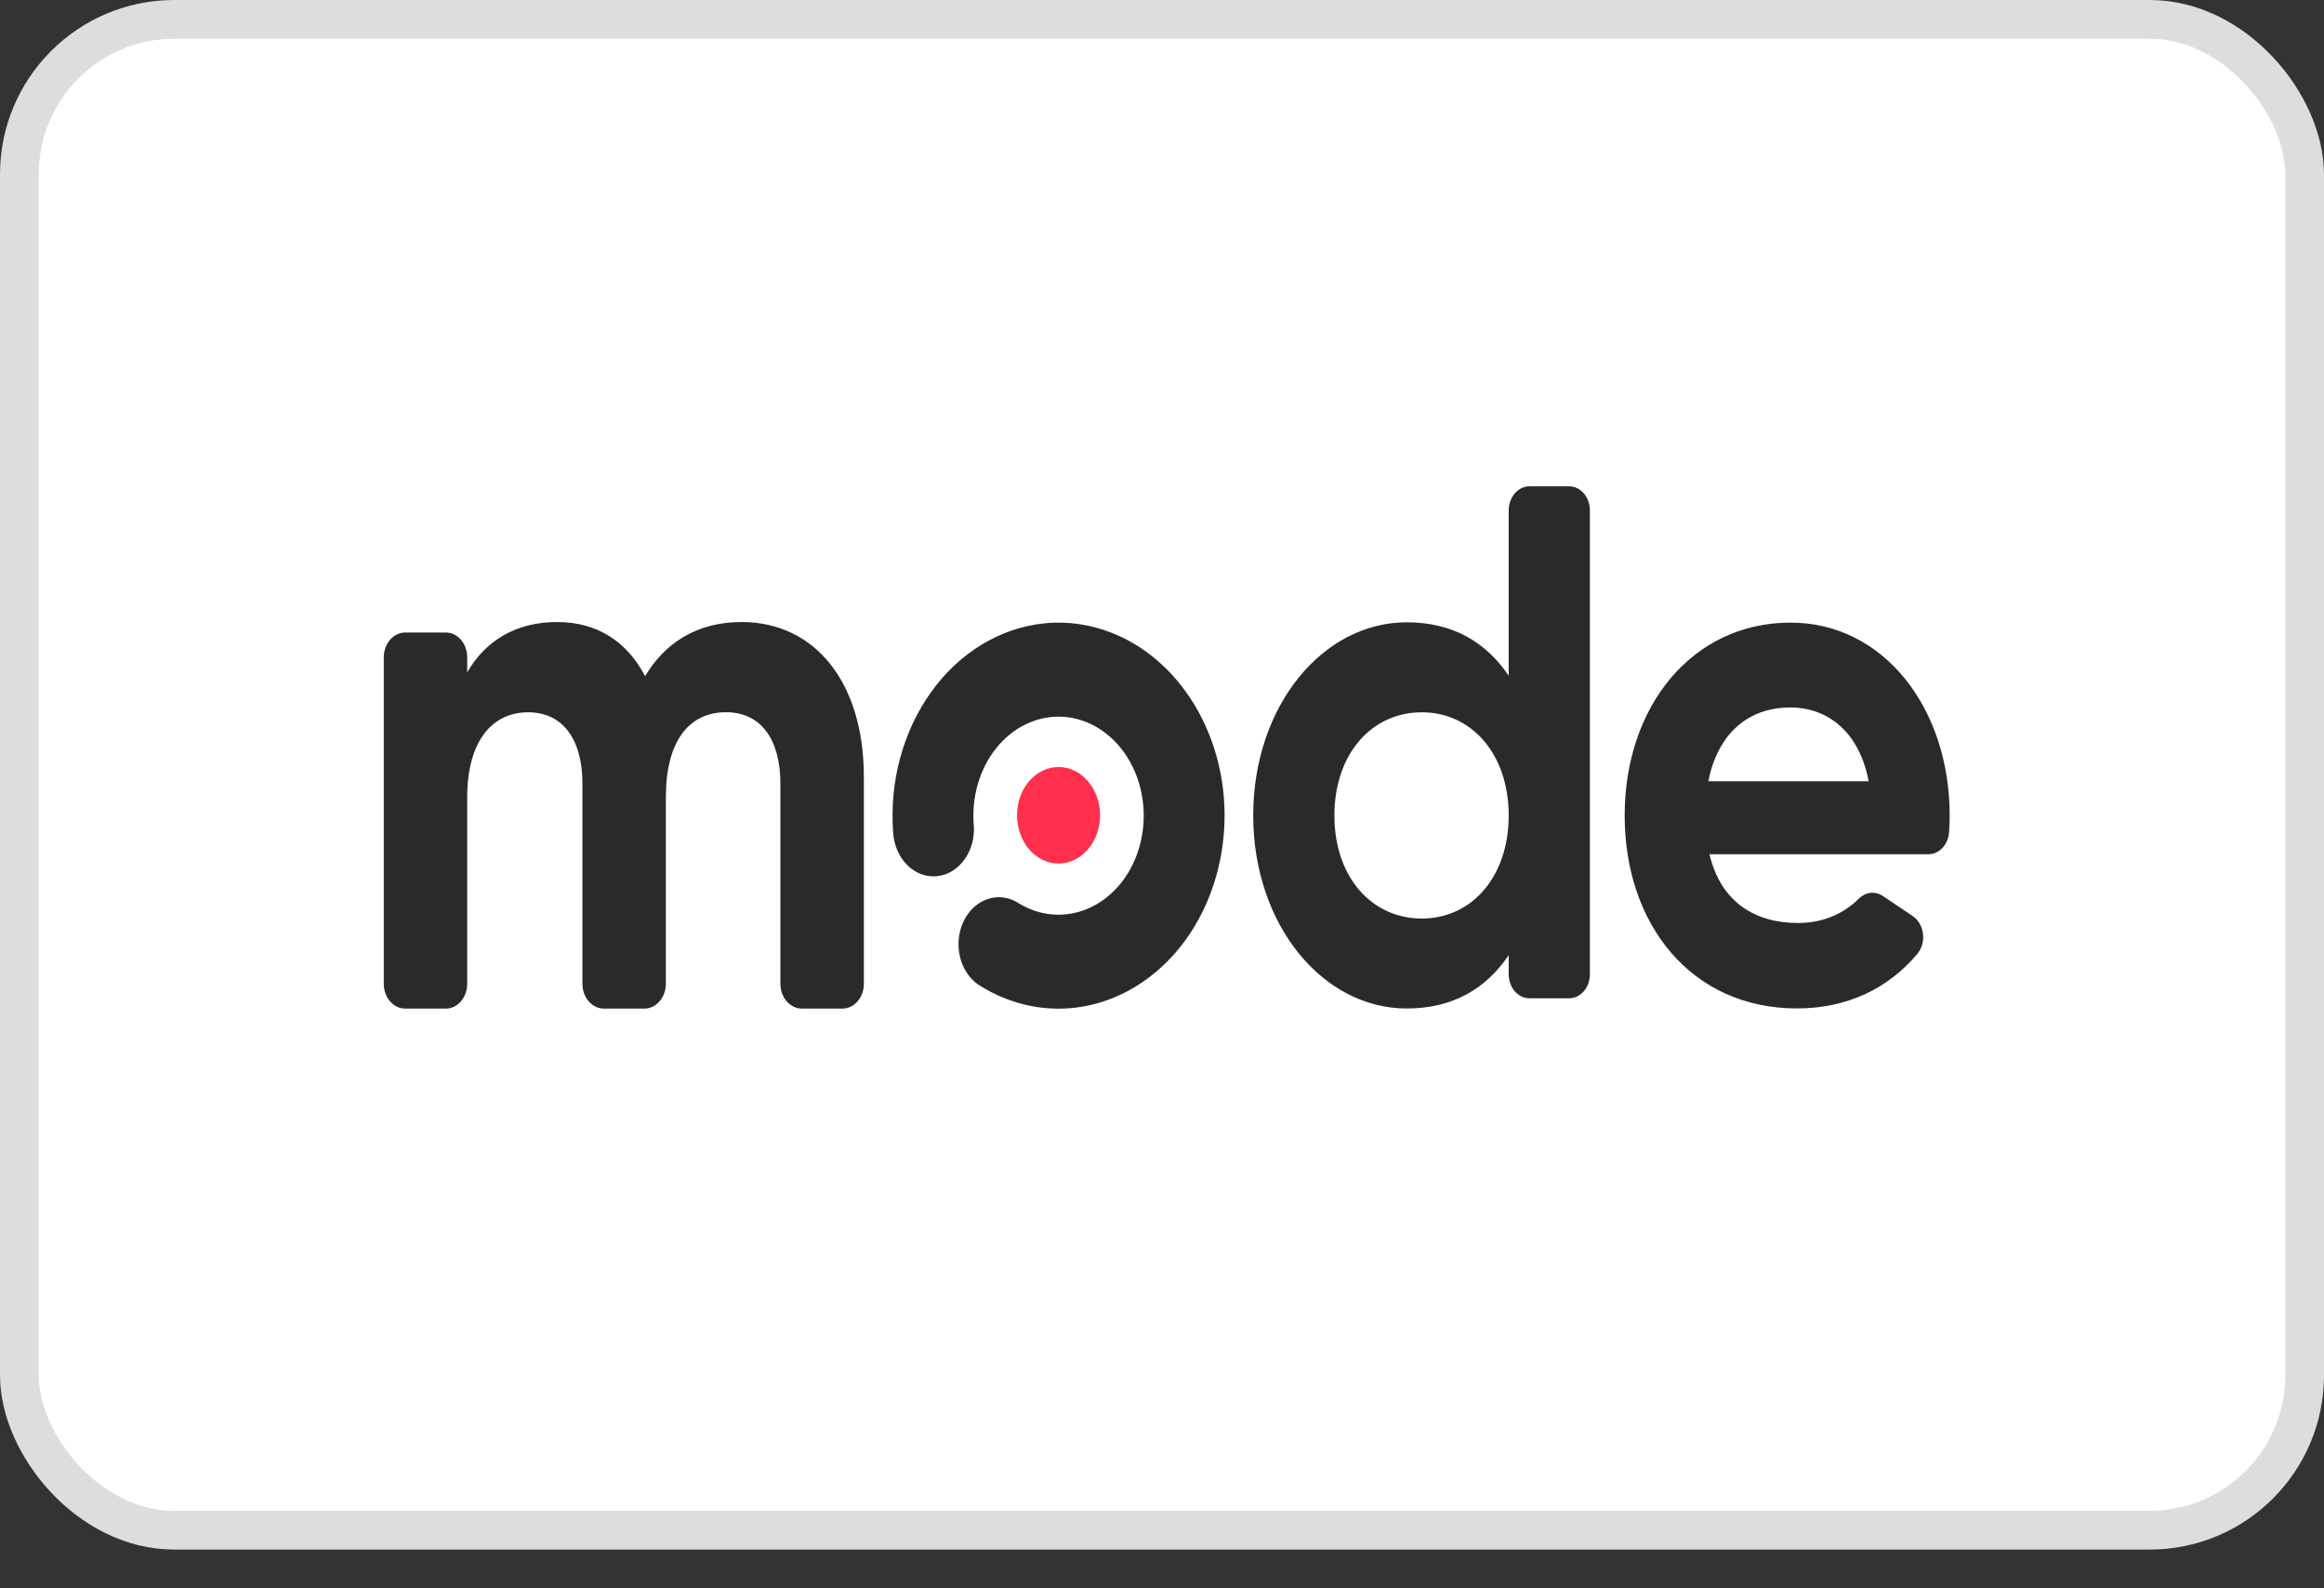 <svg width="60" height="41" xmlns="http://www.w3.org/2000/svg" role="img">
                  <rect width="100%" height="100%" fill="#333333" stroke="none"/>
                  <title>Mode</title>
                  <g>
                    <rect x=".5" y=".5" width="59" height="39" rx="4" fill="#FFF" stroke="#DDD"></rect>
                    <g fill="#2A2A2A">
                      <path d="m 27.329,22.291 c 0.592,0 1.072,-0.558 1.072,-1.246 0,-0.688 -0.48,-1.246 -1.072,-1.246 -0.592,0 -1.072,0.558 -1.072,1.246 0,0.688 0.48,1.246 1.072,1.246 z" fill="#ff2f4d"></path>
                      <path d="M 39.486 12.553 C 39.416 12.553 39.346 12.57 39.281 12.602 C 39.216 12.633 39.157 12.679 39.107 12.736 C 39.058 12.794 39.019 12.862 38.992 12.938 C 38.965 13.013 38.951 13.094 38.951 13.176 L 38.951 17.443 C 38.366 16.575 37.504 16.064 36.318 16.064 C 34.142 16.064 32.355 18.235 32.355 21.049 C 32.355 23.863 34.142 26.033 36.318 26.033 C 37.504 26.033 38.365 25.525 38.951 24.656 L 38.951 25.146 C 38.951 25.312 39.007 25.471 39.107 25.588 C 39.208 25.705 39.344 25.77 39.486 25.77 L 40.512 25.77 C 40.654 25.77 40.79 25.705 40.891 25.588 C 40.991 25.471 41.047 25.312 41.047 25.146 L 41.047 13.176 C 41.047 13.011 40.991 12.853 40.891 12.736 C 40.79 12.62 40.654 12.553 40.512 12.553 L 39.486 12.553 z M 14.385 16.057 C 13.315 16.057 12.53 16.542 12.062 17.357 L 12.062 16.969 C 12.062 16.799 12.006 16.636 11.902 16.516 C 11.799 16.396 11.658 16.328 11.512 16.328 L 10.459 16.328 C 10.313 16.328 10.174 16.396 10.07 16.516 C 9.967 16.636 9.908 16.799 9.908 16.969 L 9.908 25.395 C 9.908 25.564 9.967 25.728 10.07 25.848 C 10.174 25.968 10.313 26.035 10.459 26.035 L 11.512 26.035 C 11.658 26.035 11.797 25.968 11.9 25.848 C 12.004 25.728 12.062 25.564 12.062 25.395 L 12.062 20.58 C 12.062 19.124 12.714 18.387 13.633 18.387 C 14.535 18.387 15.037 19.088 15.037 20.23 L 15.037 25.395 C 15.037 25.564 15.094 25.726 15.197 25.846 C 15.301 25.966 15.442 26.035 15.588 26.035 L 16.641 26.035 C 16.786 26.035 16.926 25.966 17.029 25.846 C 17.132 25.726 17.191 25.564 17.191 25.395 L 17.191 20.58 C 17.191 19.124 17.792 18.385 18.744 18.385 C 19.647 18.385 20.148 19.088 20.148 20.23 L 20.148 25.395 C 20.148 25.564 20.205 25.726 20.309 25.846 C 20.412 25.966 20.553 26.035 20.699 26.035 L 21.754 26.035 C 21.9 26.035 22.04 25.966 22.143 25.846 C 22.246 25.726 22.303 25.564 22.303 25.395 L 22.303 20.055 C 22.303 17.628 21.051 16.057 19.146 16.057 C 18.011 16.057 17.174 16.581 16.656 17.455 C 16.188 16.562 15.42 16.057 14.385 16.057 z M 46.229 16.072 C 43.682 16.072 41.945 18.241 41.945 21.051 C 41.945 23.861 43.665 26.031 46.393 26.031 C 47.683 26.031 48.743 25.525 49.502 24.621 C 49.558 24.553 49.602 24.471 49.627 24.381 C 49.652 24.291 49.658 24.195 49.646 24.102 C 49.635 24.008 49.606 23.92 49.561 23.842 C 49.515 23.763 49.457 23.698 49.387 23.65 L 48.607 23.127 C 48.51 23.063 48.397 23.035 48.285 23.049 C 48.173 23.062 48.069 23.117 47.984 23.203 C 47.609 23.578 47.068 23.826 46.426 23.826 C 45.322 23.826 44.429 23.298 44.135 22.051 L 49.787 22.051 C 49.921 22.051 50.052 21.993 50.15 21.887 C 50.249 21.781 50.309 21.636 50.32 21.48 C 50.33 21.343 50.336 21.201 50.336 21.053 C 50.336 18.28 48.631 16.072 46.229 16.072 z M 27.205 16.074 C 27.122 16.077 27.039 16.083 26.955 16.092 C 25.823 16.209 24.777 16.841 24.047 17.854 C 23.316 18.866 22.96 20.174 23.059 21.49 C 23.068 21.651 23.106 21.809 23.168 21.953 C 23.23 22.097 23.316 22.225 23.422 22.33 C 23.527 22.435 23.649 22.515 23.781 22.564 C 23.913 22.614 24.053 22.631 24.191 22.617 C 24.33 22.603 24.465 22.558 24.588 22.482 C 24.711 22.407 24.818 22.304 24.906 22.18 C 24.994 22.055 25.062 21.91 25.102 21.756 C 25.141 21.601 25.154 21.44 25.139 21.279 C 25.096 20.711 25.217 20.142 25.484 19.664 C 25.752 19.186 26.149 18.824 26.613 18.639 C 27.077 18.453 27.581 18.453 28.045 18.639 C 28.509 18.824 28.907 19.186 29.174 19.664 C 29.441 20.142 29.562 20.711 29.52 21.279 C 29.477 21.847 29.272 22.382 28.938 22.799 C 28.603 23.216 28.158 23.491 27.674 23.58 C 27.189 23.669 26.693 23.569 26.264 23.293 C 26.023 23.15 25.743 23.121 25.484 23.213 C 25.226 23.305 25.008 23.508 24.877 23.783 C 24.746 24.058 24.712 24.382 24.781 24.686 C 24.851 24.989 25.018 25.25 25.25 25.412 C 25.836 25.79 26.491 26.003 27.16 26.033 C 27.83 26.064 28.496 25.911 29.105 25.588 C 29.715 25.265 30.252 24.781 30.672 24.174 C 31.091 23.566 31.382 22.852 31.521 22.09 C 31.661 21.328 31.645 20.54 31.475 19.787 C 31.304 19.034 30.983 18.337 30.539 17.754 C 30.095 17.171 29.54 16.716 28.918 16.428 C 28.373 16.175 27.789 16.055 27.205 16.074 z M 46.229 18.262 C 47.107 18.262 47.984 18.808 48.244 20.166 L 44.104 20.166 C 44.347 18.958 45.108 18.262 46.229 18.262 z M 36.709 18.387 C 37.993 18.387 38.951 19.465 38.951 21.051 C 38.951 22.636 37.993 23.711 36.709 23.711 C 35.41 23.711 34.451 22.637 34.451 21.051 C 34.451 19.465 35.41 18.387 36.709 18.387 z "></path>
                    </g>
                  </g>
                </svg>